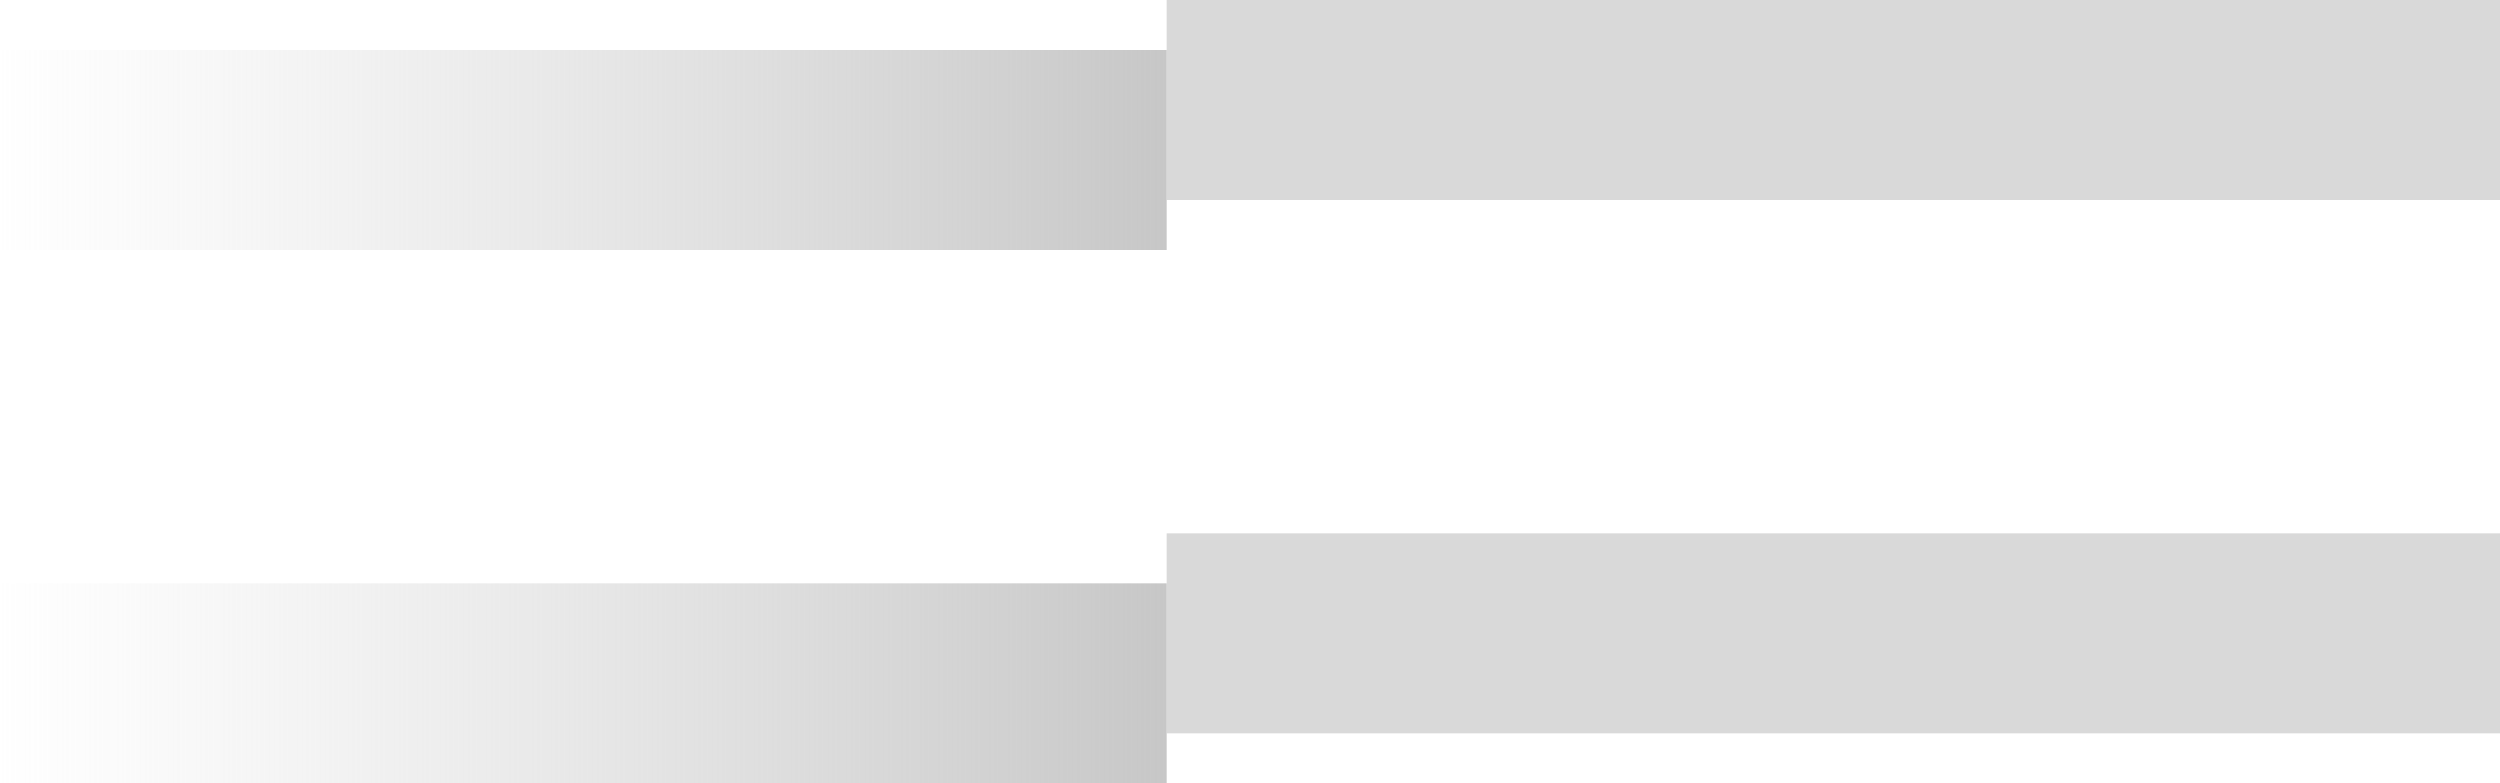 <svg width="150" height="47" viewBox="0 0 150 47" fill="none" xmlns="http://www.w3.org/2000/svg">
<path fill-rule="evenodd" clip-rule="evenodd" d="M150 0H70V12H150V0ZM150 32H70V44H150V32Z" fill="#D9D9D9"/>
<path fill-rule="evenodd" clip-rule="evenodd" d="M70 3H0V15H70V3ZM70 35H0V47H70V35Z" fill="url(#paint0_linear_41_93)"/>
<defs>
<linearGradient id="paint0_linear_41_93" x1="70" y1="25" x2="-0.582" y2="25" gradientUnits="userSpaceOnUse">
<stop stop-color="#C7C7C7"/>
<stop offset="1" stop-color="#D9D9D9" stop-opacity="0"/>
</linearGradient>
</defs>
</svg>
